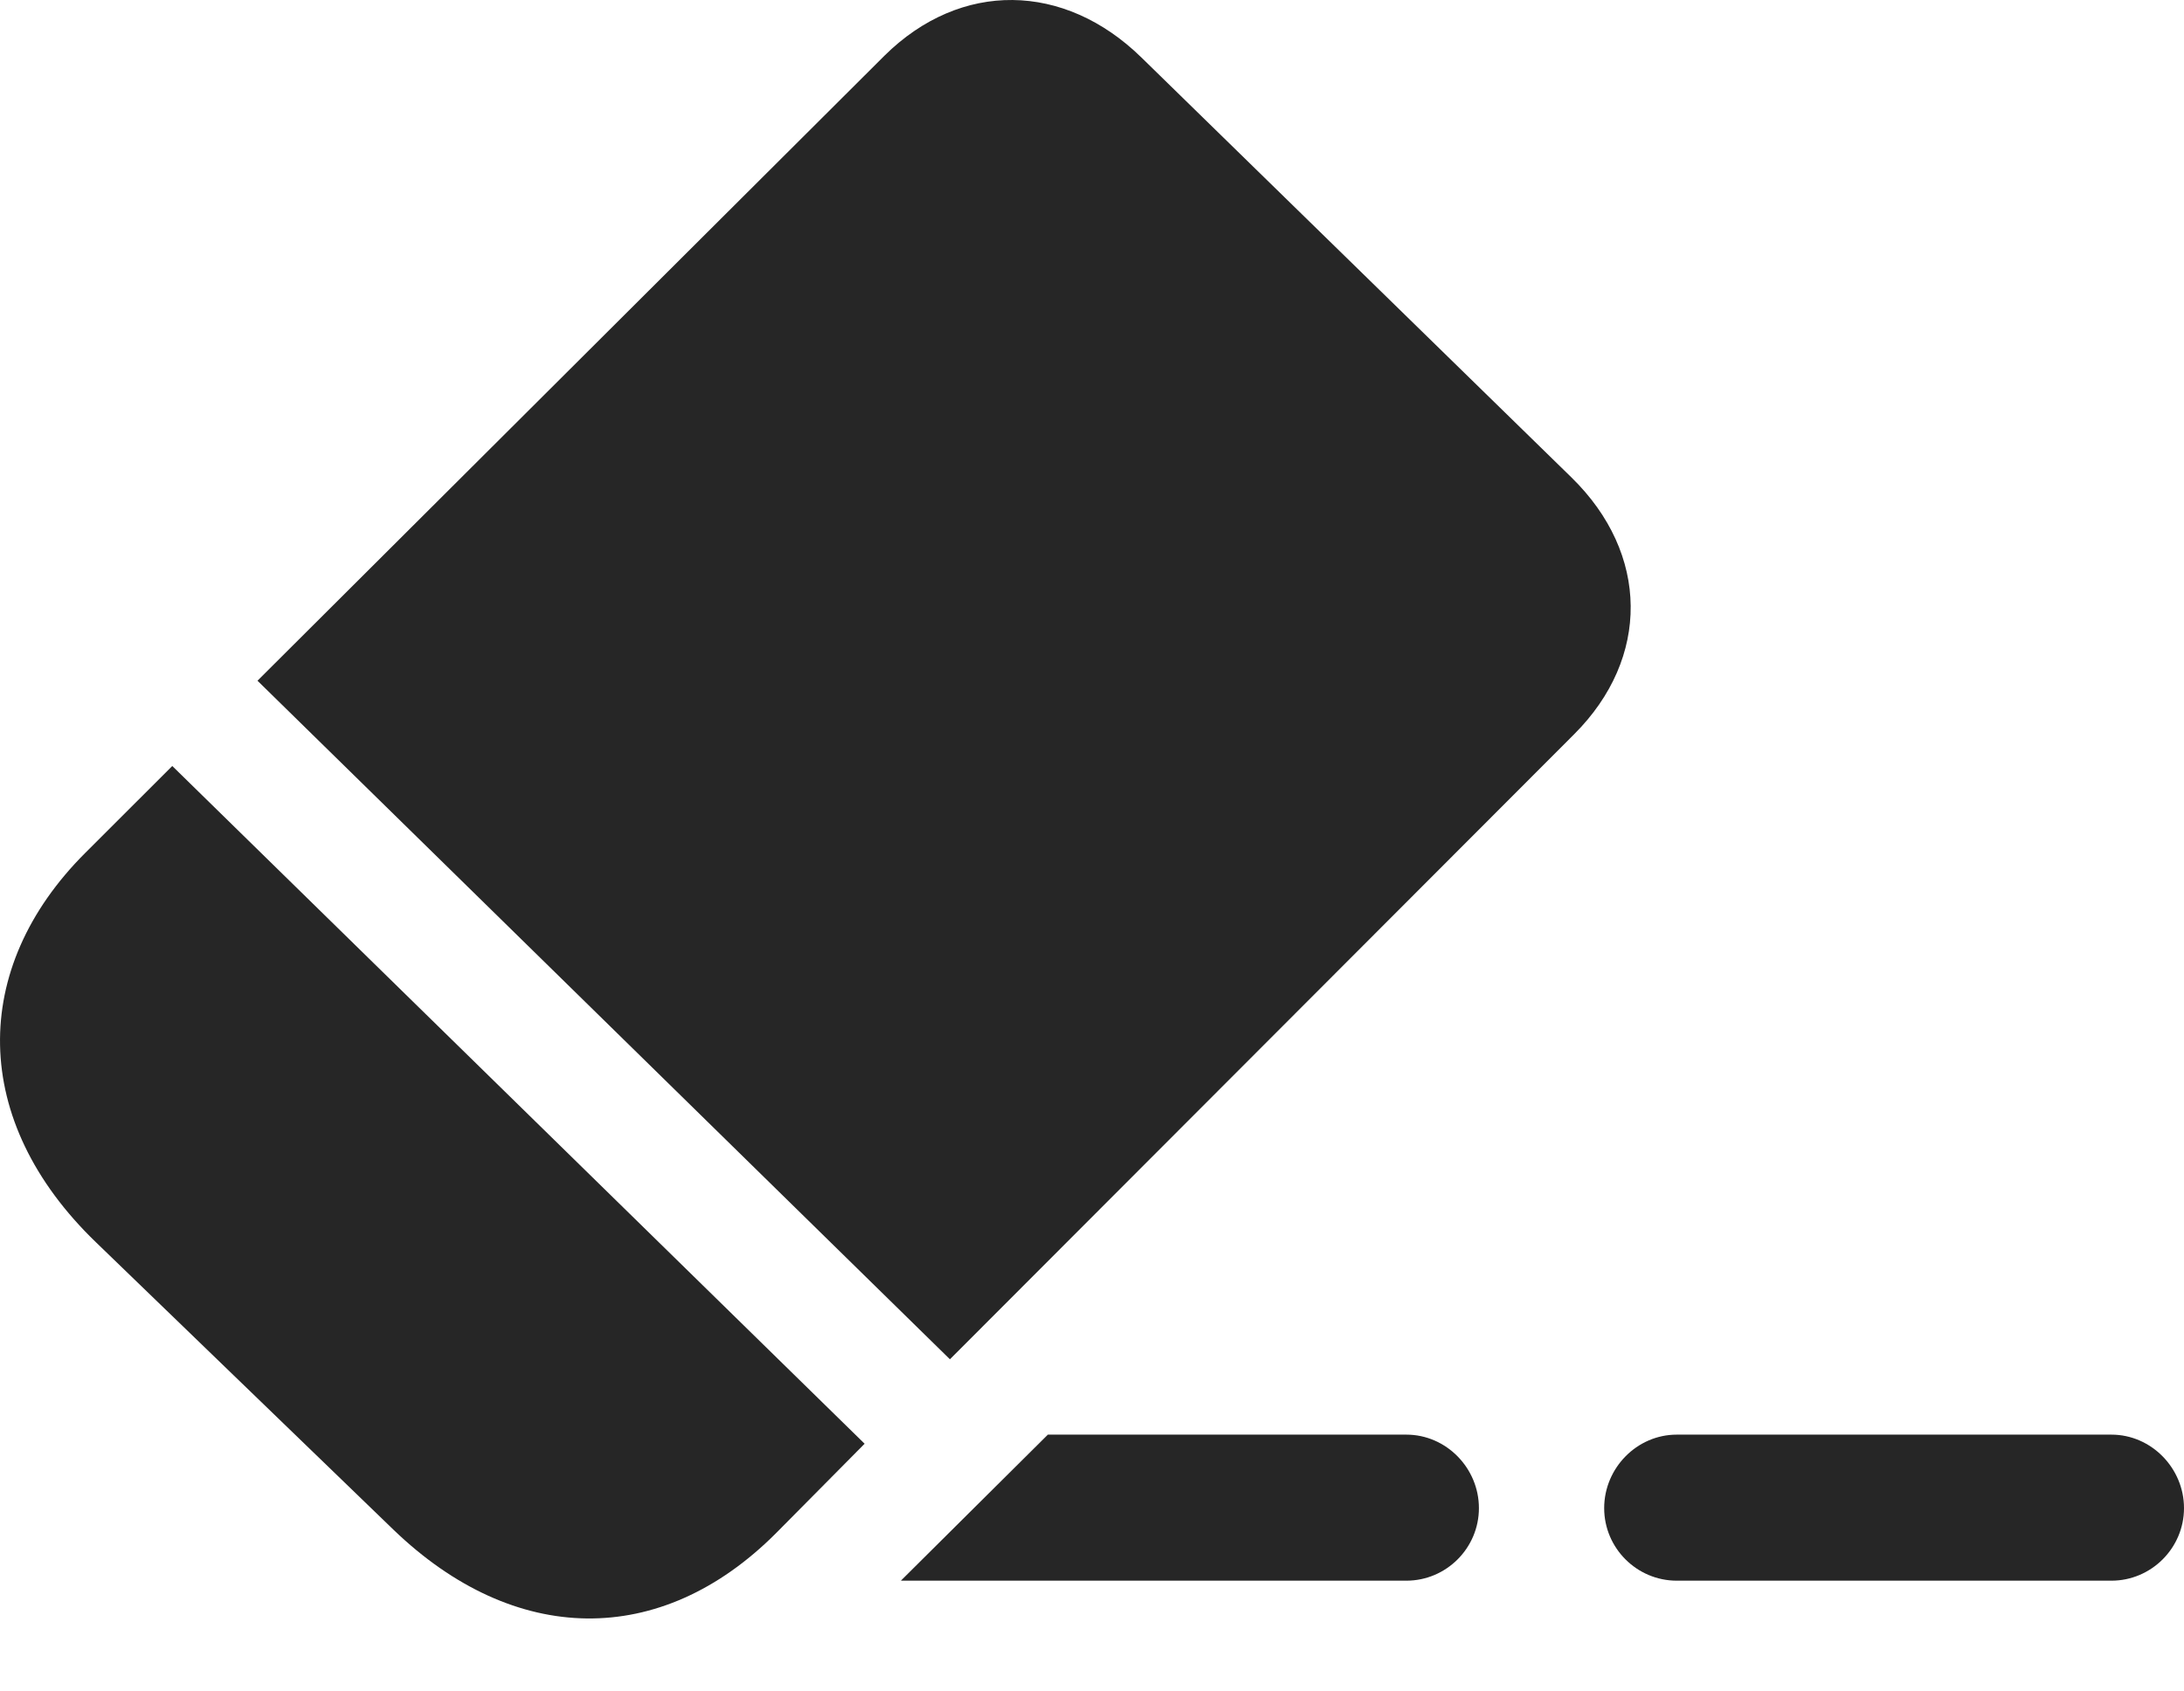 <?xml version="1.0" encoding="UTF-8"?>
<!--Generator: Apple Native CoreSVG 175.5-->
<!DOCTYPE svg
PUBLIC "-//W3C//DTD SVG 1.1//EN"
       "http://www.w3.org/Graphics/SVG/1.1/DTD/svg11.dtd">
<svg version="1.1" xmlns="http://www.w3.org/2000/svg" xmlns:xlink="http://www.w3.org/1999/xlink" width="23.504" height="18.198">
 <g>
  <rect height="18.198" opacity="0" width="23.504" x="0" y="0"/>
  <path d="M1.033 13.372L4.236 16.467C5.535 17.717 7.107 17.747 8.348 16.506L9.305 15.54L1.854 8.245L0.916 9.182C-0.324 10.422-0.324 12.063 1.033 13.372ZM2.771 7.327L10.223 14.631L16.941 7.903C17.762 7.083 17.752 5.96 16.912 5.139L12.283 0.618C11.453-0.193 10.34-0.212 9.52 0.598Z" fill="#000000" fill-opacity="0.85"/>
  <path d="M9.695 17.014L15.135 17.014C15.565 17.014 15.916 16.663 15.916 16.233C15.916 15.803 15.565 15.442 15.135 15.442L11.277 15.442ZM18.045 17.014L22.723 17.014C23.152 17.014 23.504 16.663 23.504 16.233C23.504 15.803 23.152 15.442 22.723 15.442L18.045 15.442C17.615 15.442 17.264 15.803 17.264 16.233C17.264 16.663 17.615 17.014 18.045 17.014Z" fill="#000000" fill-opacity="0.85"/>
 </g>
</svg>
